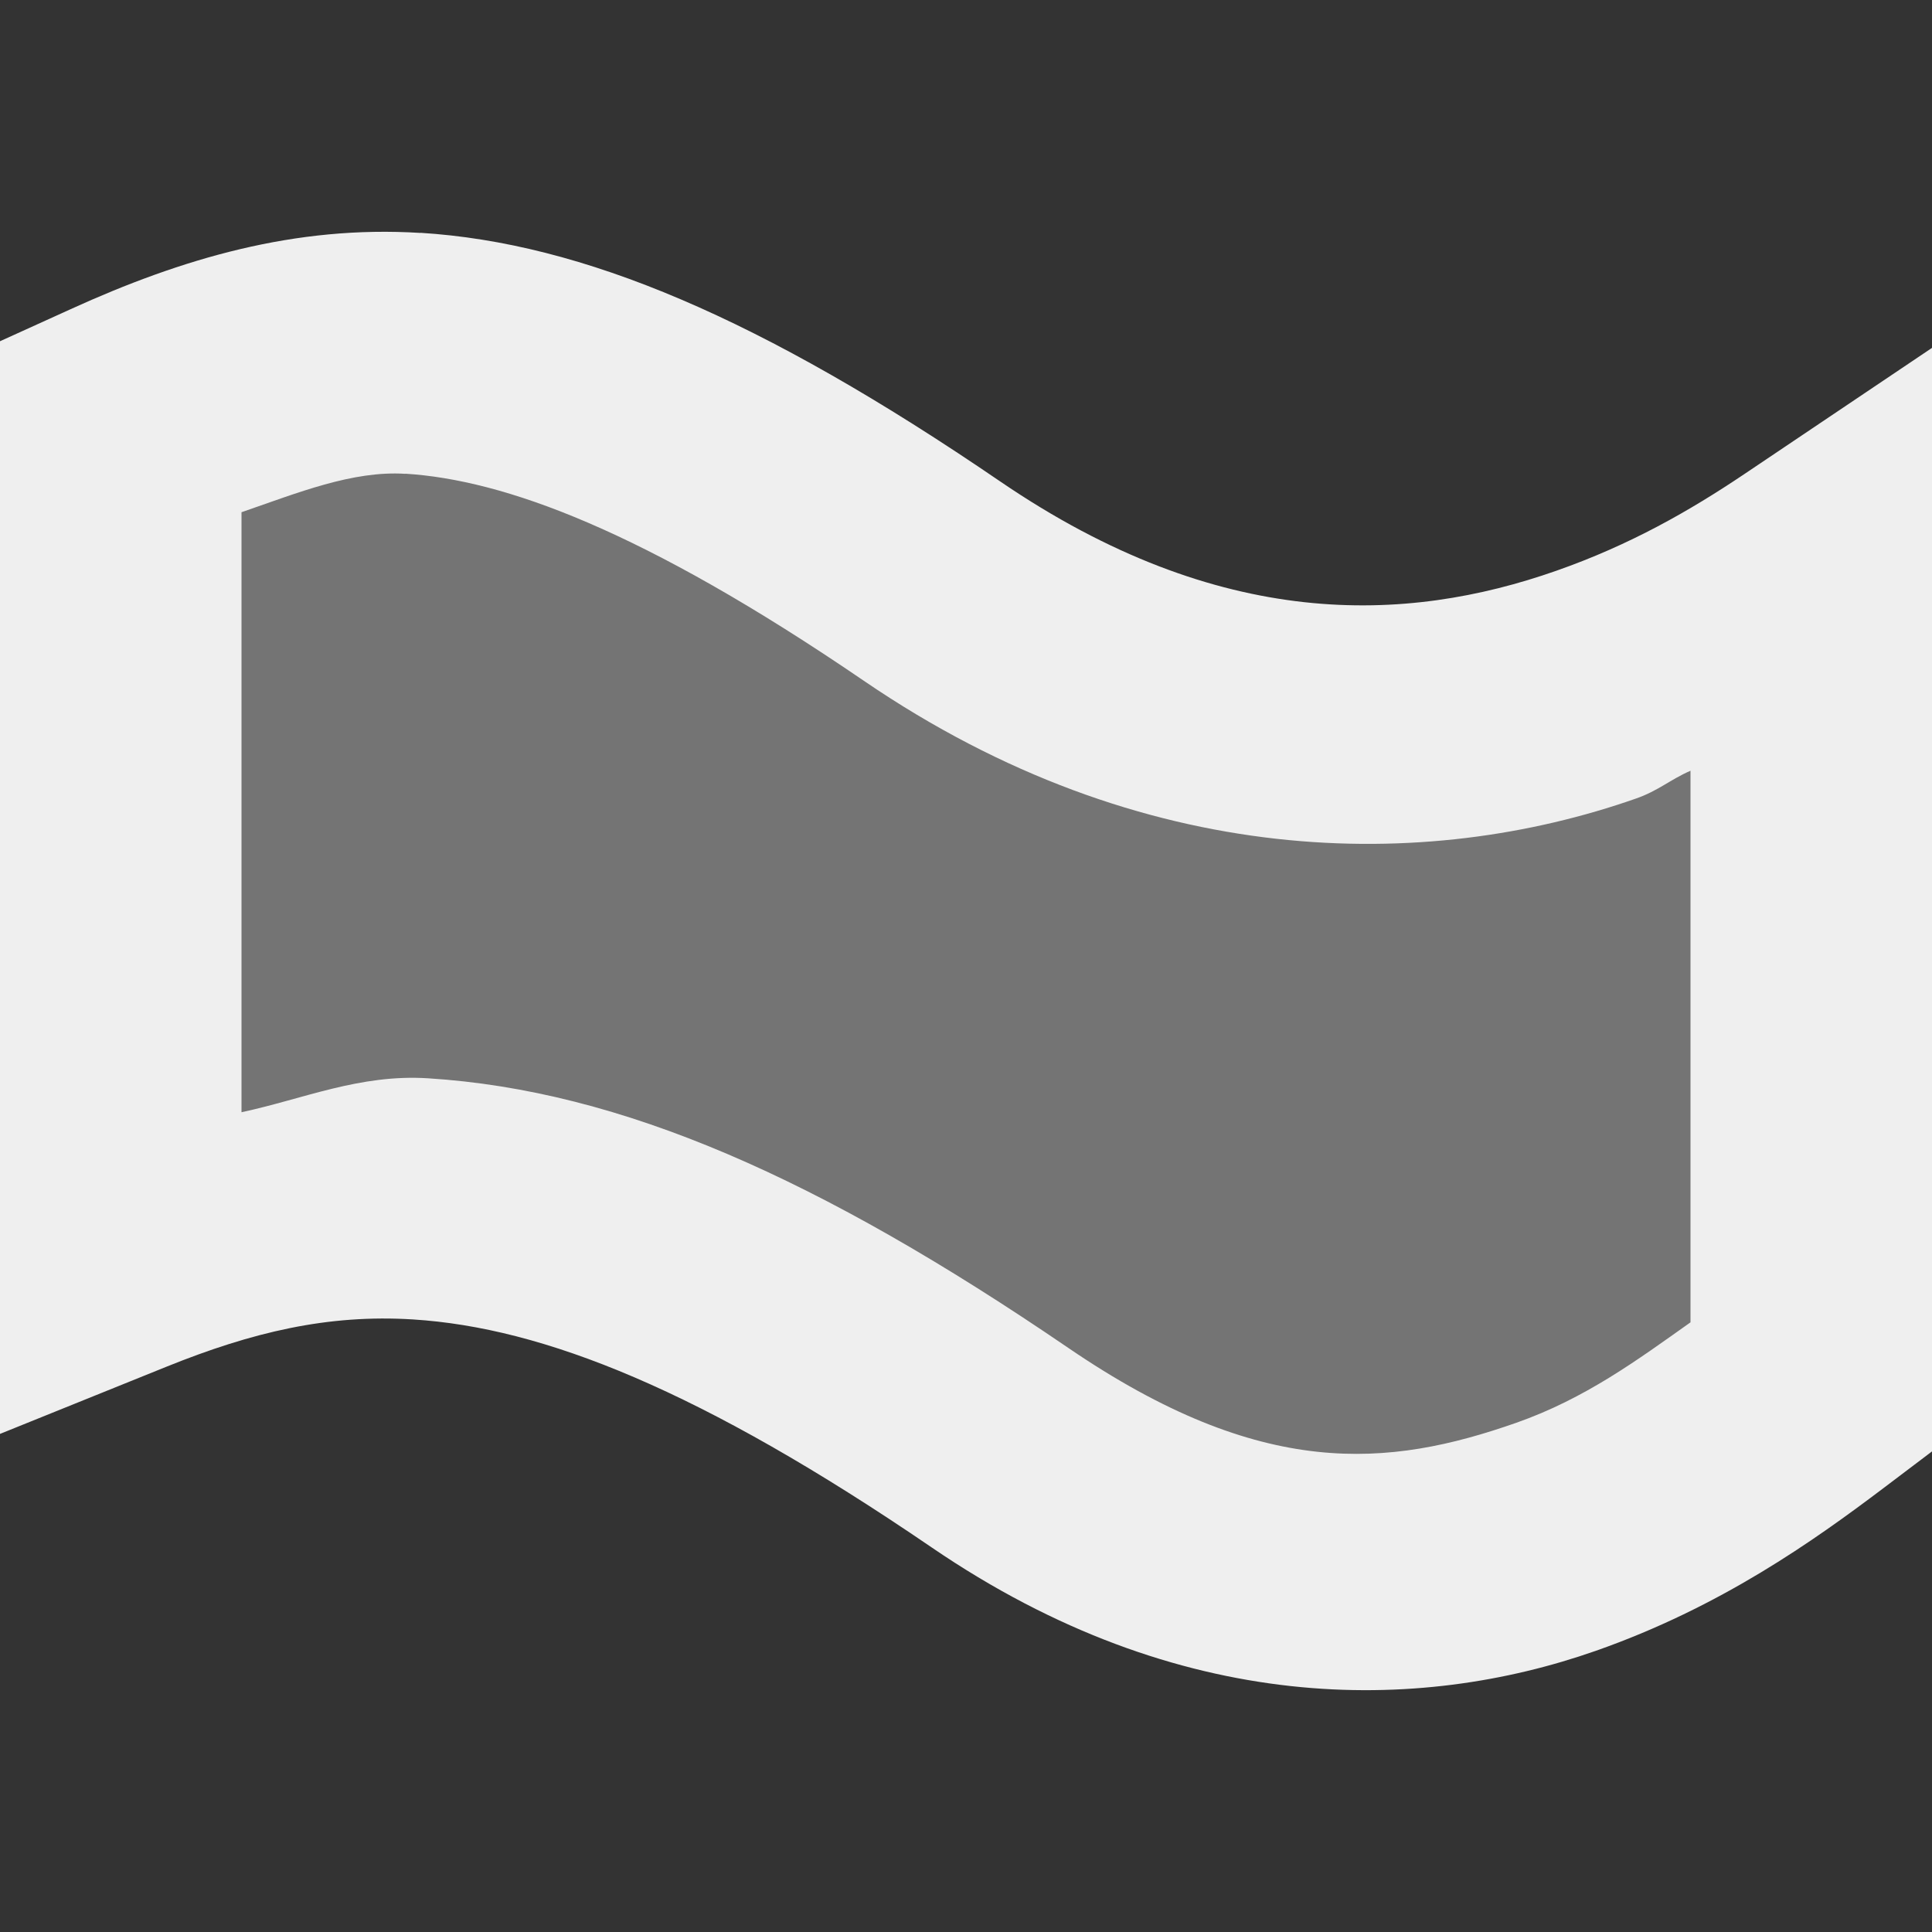 <svg viewBox="0 0 16 16" xmlns="http://www.w3.org/2000/svg"><rect x="0" y="0" width="16" height="16" fill="#333333" stroke="none"/><g fill="#efefef" transform="matrix(-1 0 0 1 16 0)"><path d="m12.58 2.926c.834-.052 1.575.158 2.42.543v6.922c-.798-.322-1.595-.519-2.482-.463-1.34.084-2.813.705-4.799 2.061-1.83 1.25-3.342 1.181-4.605.738-.88-.309-1.549-.779-2.113-1.205v-6.764c.489.329 1.065.661 1.781.912 1.49.522 3.433.554 5.5-.857 1.912-1.306 3.222-1.819 4.299-1.887z" opacity=".35"/><path d="m12.518 1.928c-1.342.084-2.814.702-4.801 2.059-1.821 1.243-3.36 1.177-4.605.74-.614-.215-1.108-.499-1.555-.799l-1.557-1.047v9.139l.398.301c.585.442 1.354.988 2.385 1.35 1.468.515 3.444.549 5.5-.855 1.913-1.306 3.218-1.821 4.297-1.889.703-.044 1.33.104 2.045.393l1.375.555v-9.049l-.586-.266c-.92-.419-1.858-.696-2.896-.631zm.125 1.996c.439-.028.895.159 1.357.318v4.969c-.511-.109-.978-.317-1.545-.281-1.601.101-3.242.827-5.301 2.232-1.605 1.096-2.652.992-3.711.621-.572-.201-1.004-.521-1.443-.832v-4.568c.168.073.267.166.451.23 1.734.608 4.08.606 6.395-.975 1.837-1.254 2.985-1.664 3.797-1.715z"/></g></svg>